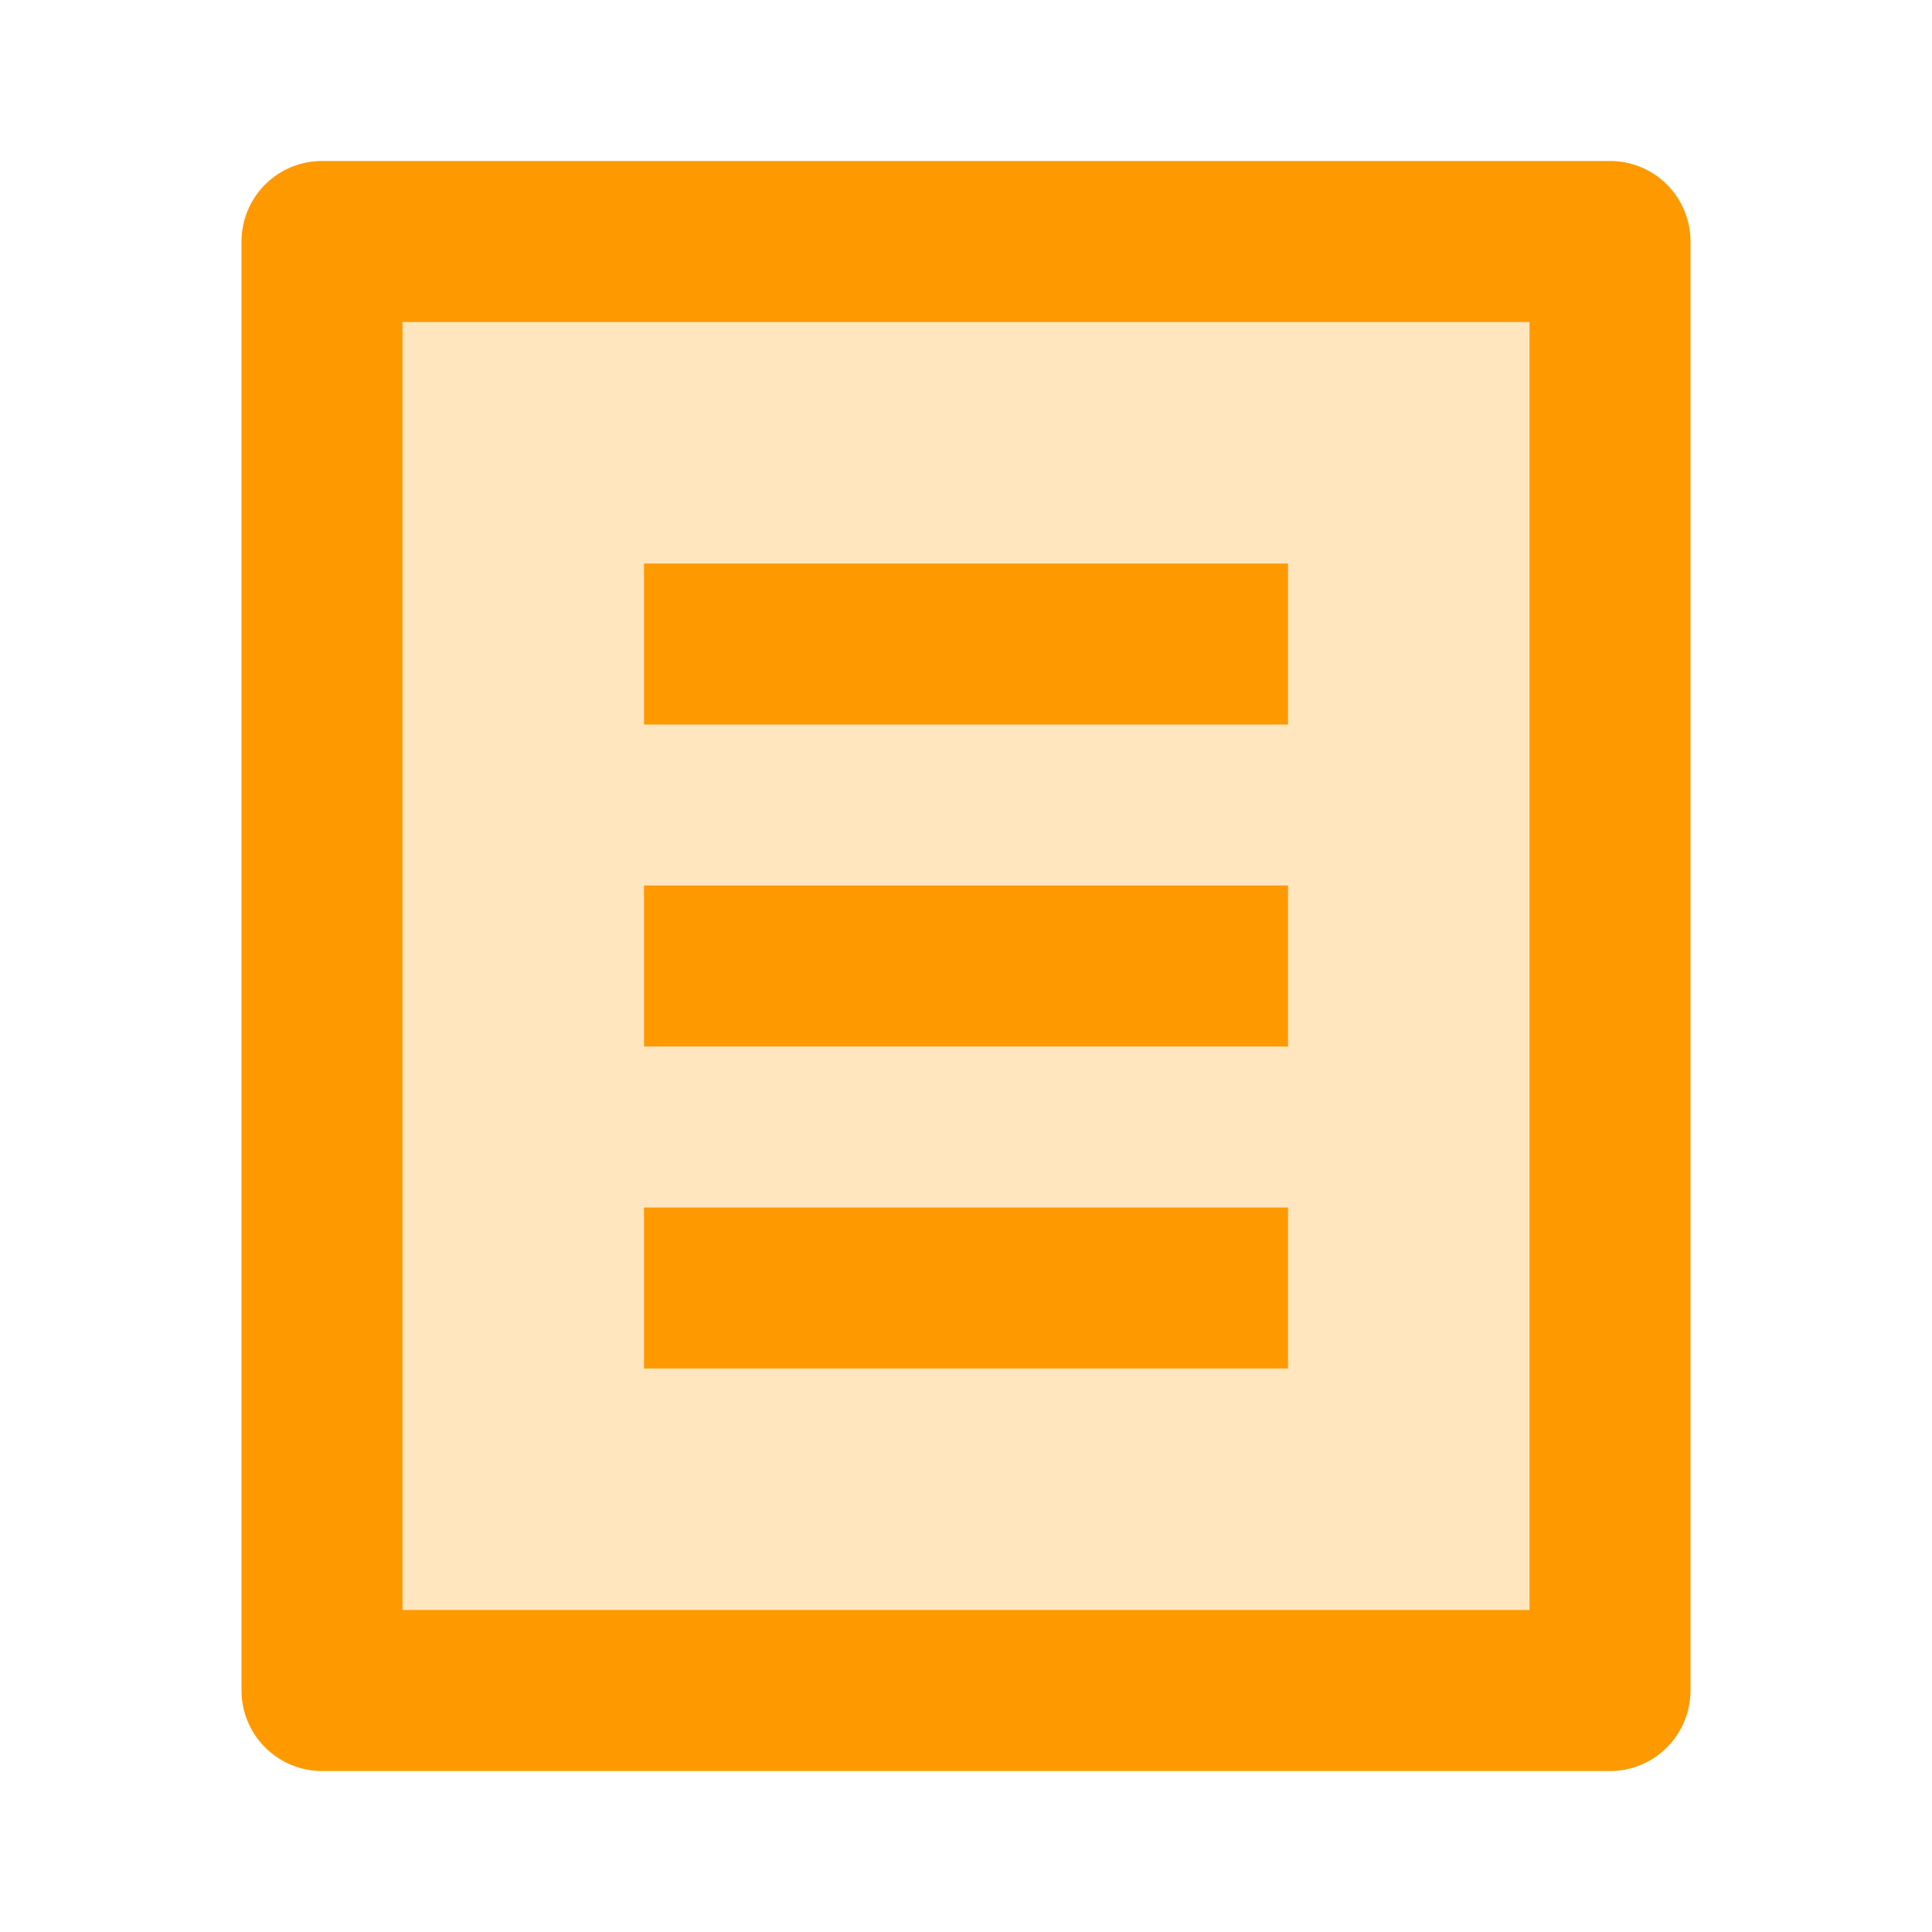 <svg width="25" height="25" viewBox="0 0 25 25" fill="none" xmlns="http://www.w3.org/2000/svg">
<rect x="4" y="3" width="17" height="19" fill="#FFE6BF"/>
<path d="M20.833 22.917H4.167C3.89 22.917 3.625 22.807 3.43 22.611C3.235 22.416 3.125 22.151 3.125 21.875V3.125C3.125 2.849 3.235 2.584 3.43 2.388C3.625 2.193 3.89 2.083 4.167 2.083H20.833C21.11 2.083 21.375 2.193 21.57 2.388C21.765 2.584 21.875 2.849 21.875 3.125V21.875C21.875 22.151 21.765 22.416 21.57 22.611C21.375 22.807 21.11 22.917 20.833 22.917ZM19.792 20.833V4.167H5.208V20.833H19.792ZM8.333 7.292H16.667V9.375H8.333V7.292ZM8.333 11.458H16.667V13.542H8.333V11.458ZM8.333 15.625H16.667V17.708H8.333V15.625Z" fill="#FF9900"/>
</svg>
